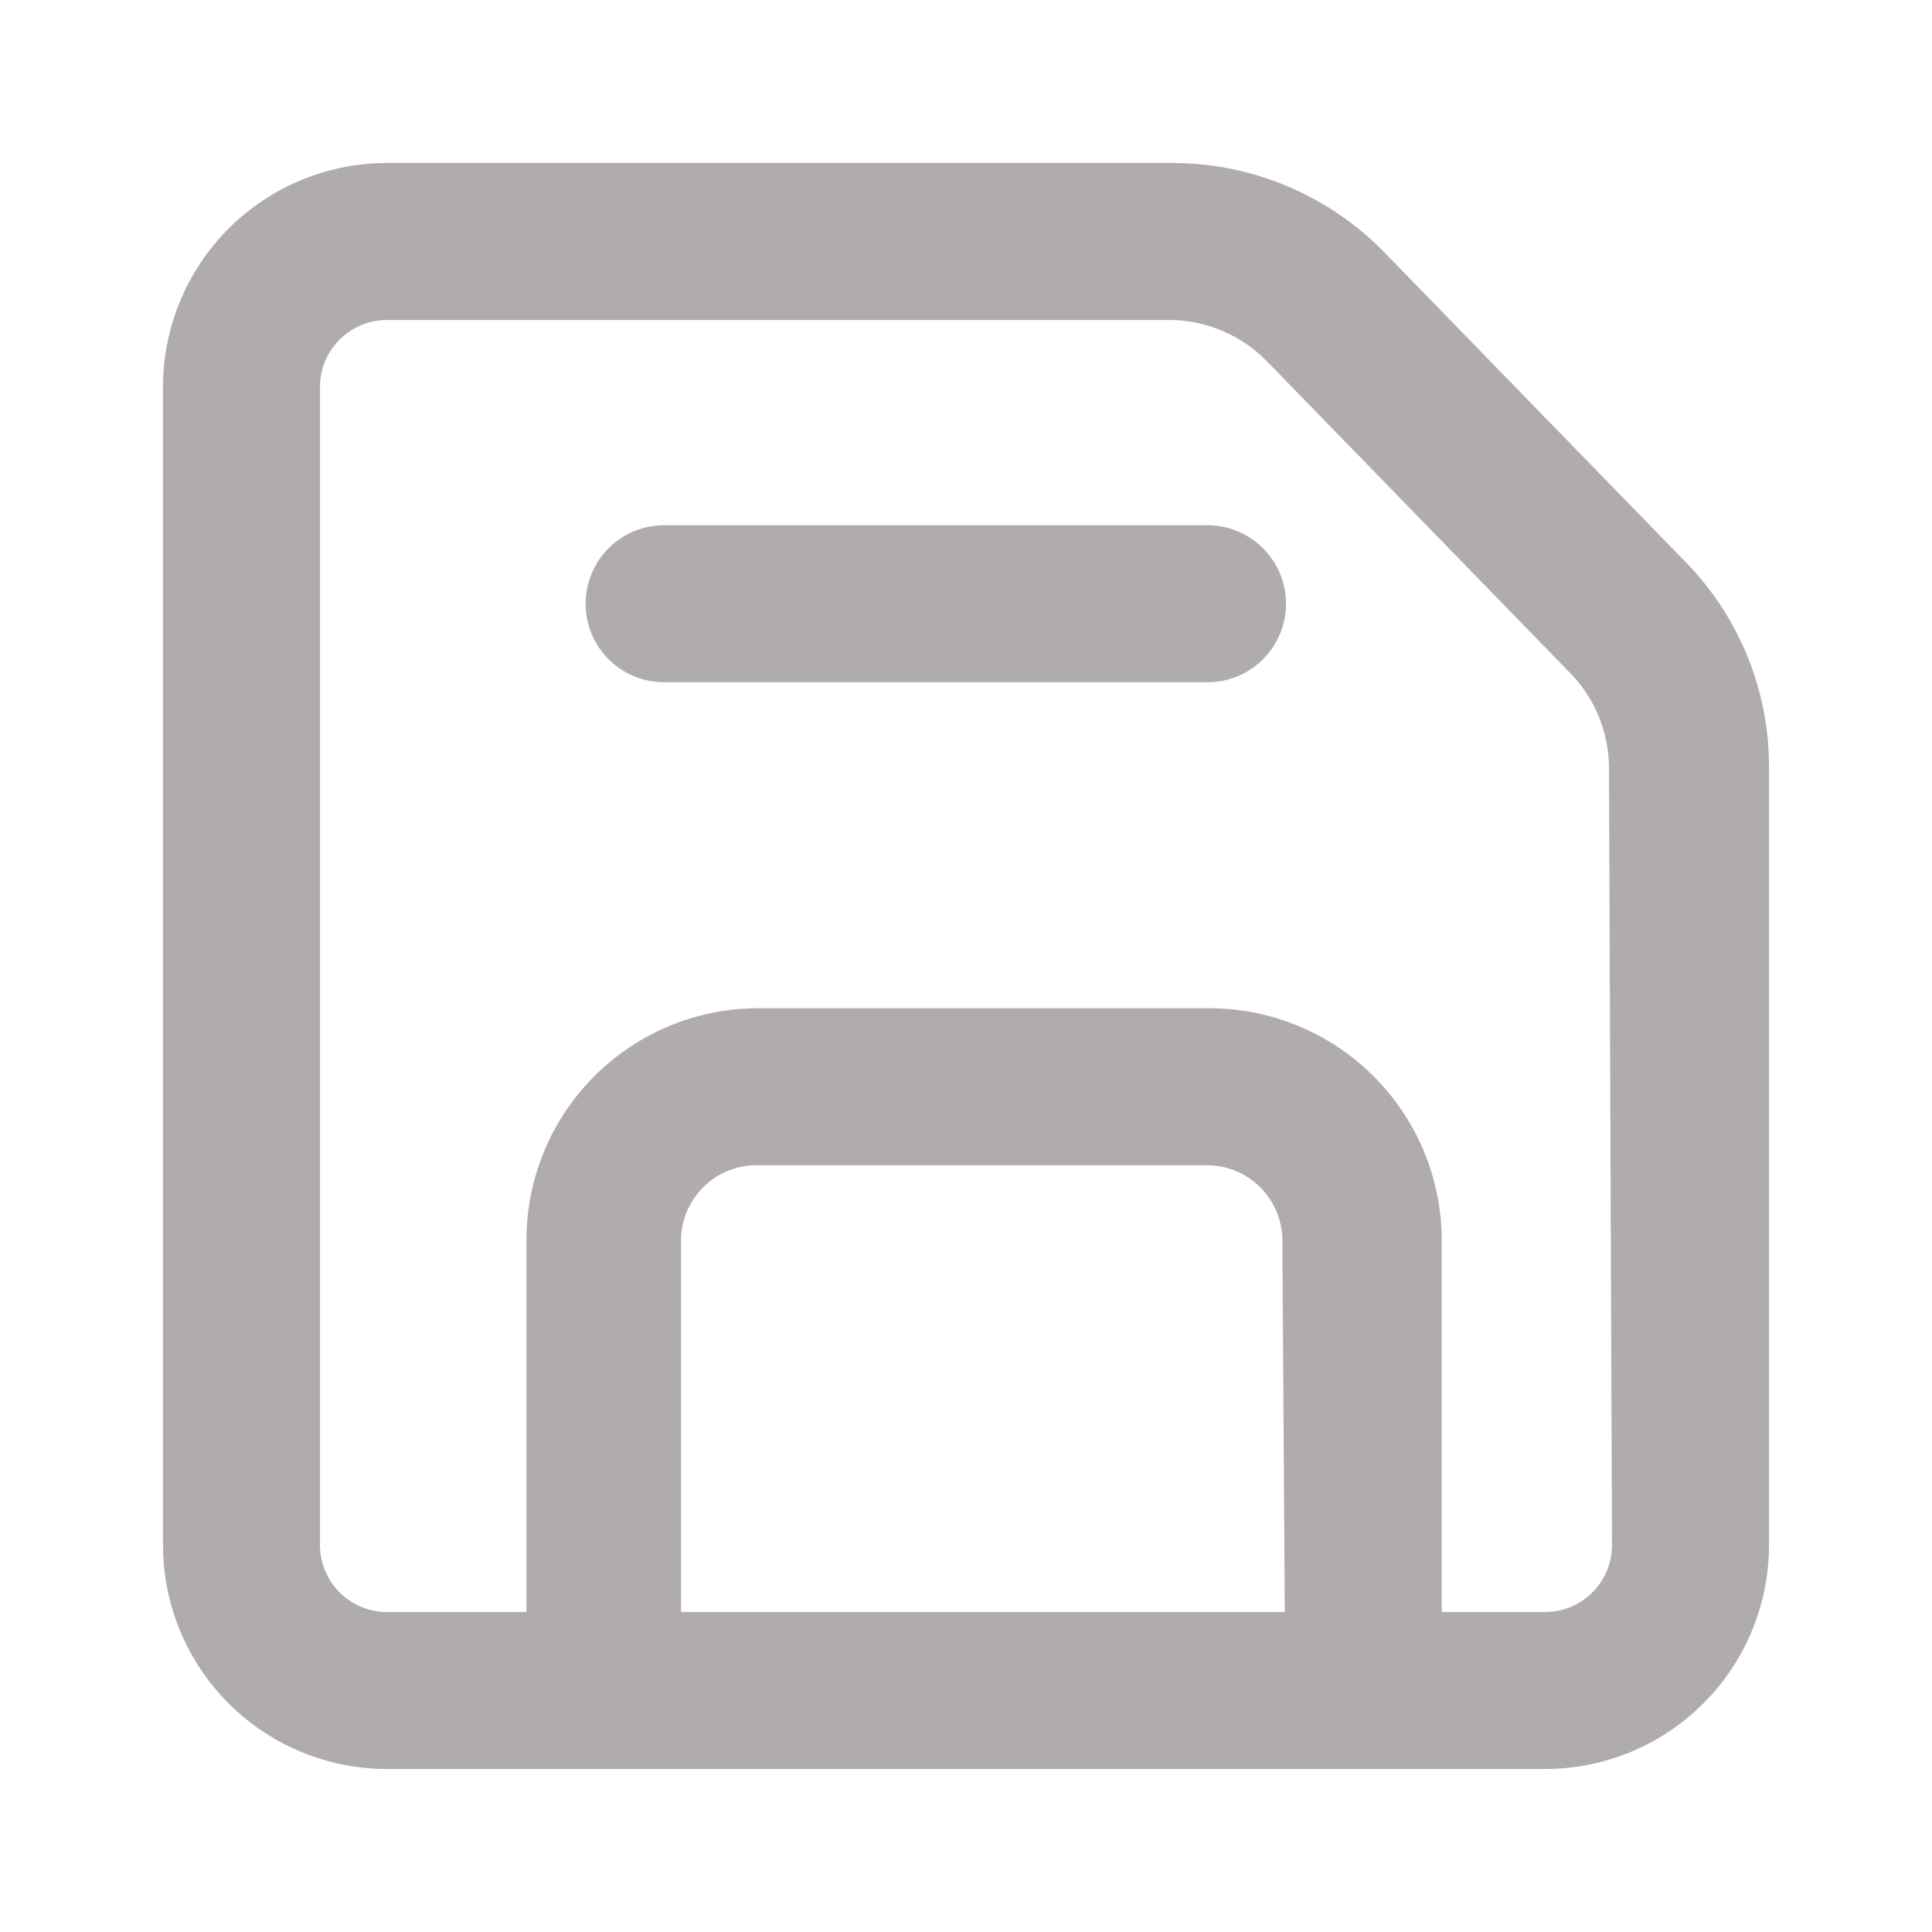 <?xml version="1.0" standalone="no"?><!DOCTYPE svg PUBLIC "-//W3C//DTD SVG 1.1//EN" "http://www.w3.org/Graphics/SVG/1.1/DTD/svg11.dtd"><svg t="1739985950965" class="icon" viewBox="0 0 1024 1024" version="1.1" xmlns="http://www.w3.org/2000/svg" p-id="2998" data-darkreader-inline-fill="" xmlns:xlink="http://www.w3.org/1999/xlink" width="200" height="200"><path d="M893.12 297.6l-160-164.48A156.8 156.8 0 0 0 620.8 86.4h-416a118.72 118.72 0 0 0-118.4 118.72v613.76a118.72 118.72 0 0 0 118.72 118.72h613.76a118.72 118.72 0 0 0 118.72-118.72V406.72a154.88 154.88 0 0 0-44.48-109.12z m-212.16 556.8h-320v-197.12a40 40 0 0 1 39.68-39.68H640a40 40 0 0 1 39.68 39.68z m173.44-35.52a35.52 35.52 0 0 1-35.52 35.52h-54.72v-197.12A123.2 123.2 0 0 0 640 534.4h-238.08a122.88 122.88 0 0 0-122.88 122.88v197.12H205.12a35.52 35.52 0 0 1-35.52-35.52V205.12A35.52 35.52 0 0 1 205.12 169.6h416A72.96 72.96 0 0 1 672 192l160 164.48a72.32 72.32 0 0 1 20.8 50.88z" p-id="2999" fill="#afacab" data-darkreader-inline-fill="" style="--darkreader-inline-fill: #464c4f;"></path><path d="M640 278.4h-288a41.6 41.6 0 0 0 0 83.2h288a41.6 41.6 0 0 0 0-83.2z" p-id="3000" fill="#afacab" data-darkreader-inline-fill="" style="--darkreader-inline-fill: #464c4f;"></path></svg>